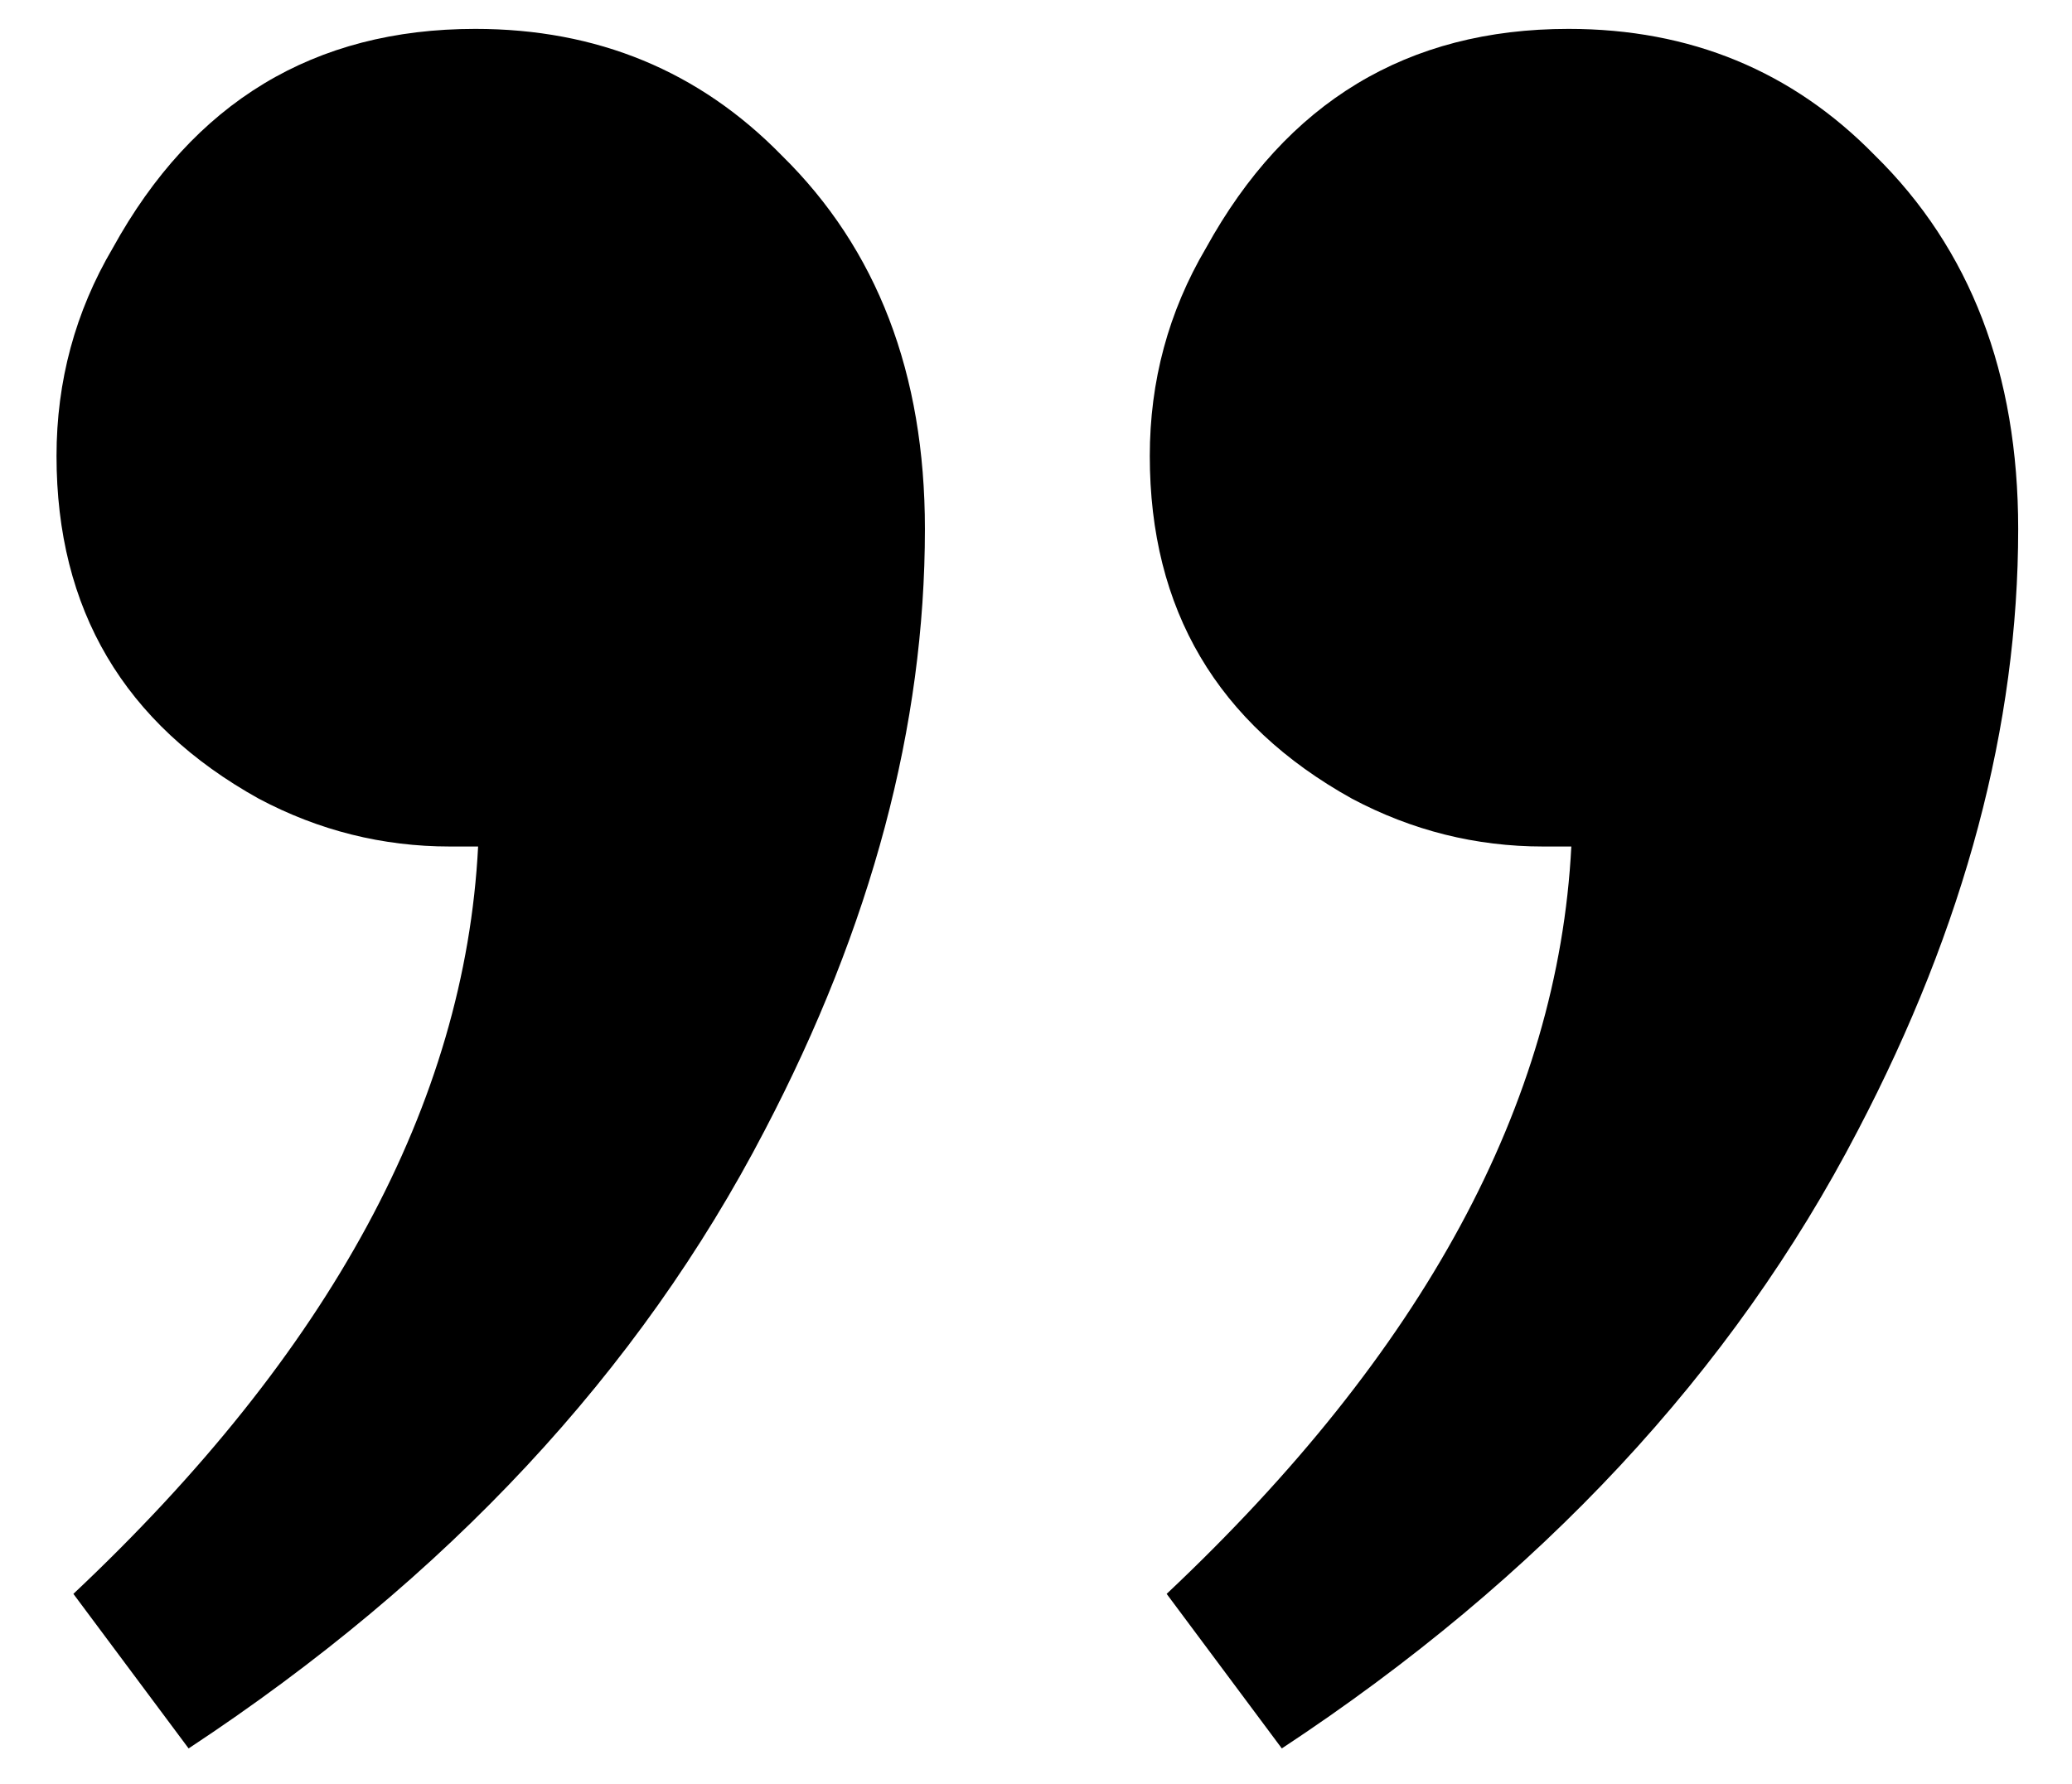 <svg width="36" height="31" viewBox="0 0 36 31" fill="none" xmlns="http://www.w3.org/2000/svg">
<path d="M1.275 27.699C5.735 23.5 8.079 19.171 8.307 14.711C8.079 14.711 7.916 14.711 7.818 14.711C6.646 14.711 5.54 14.434 4.498 13.881C2.154 12.579 0.982 10.593 0.982 7.924C0.982 6.622 1.308 5.417 1.959 4.311C3.359 1.771 5.458 0.502 8.258 0.502C10.374 0.502 12.148 1.234 13.58 2.699C15.24 4.327 16.07 6.492 16.07 9.193C16.07 12.611 15.143 16.094 13.287 19.643C11.106 23.842 7.77 27.422 3.277 30.385L1.275 27.699ZM20.27 27.699C24.729 23.5 27.073 19.171 27.301 14.711C27.073 14.711 26.91 14.711 26.812 14.711C25.641 14.711 24.534 14.434 23.492 13.881C21.148 12.579 19.977 10.593 19.977 7.924C19.977 6.622 20.302 5.417 20.953 4.311C22.353 1.771 24.453 0.502 27.252 0.502C29.368 0.502 31.142 1.234 32.574 2.699C34.234 4.327 35.065 6.492 35.065 9.193C35.065 12.611 34.137 16.094 32.281 19.643C30.1 23.842 26.764 27.422 22.271 30.385L20.27 27.699Z" fill="black"/>
</svg>
